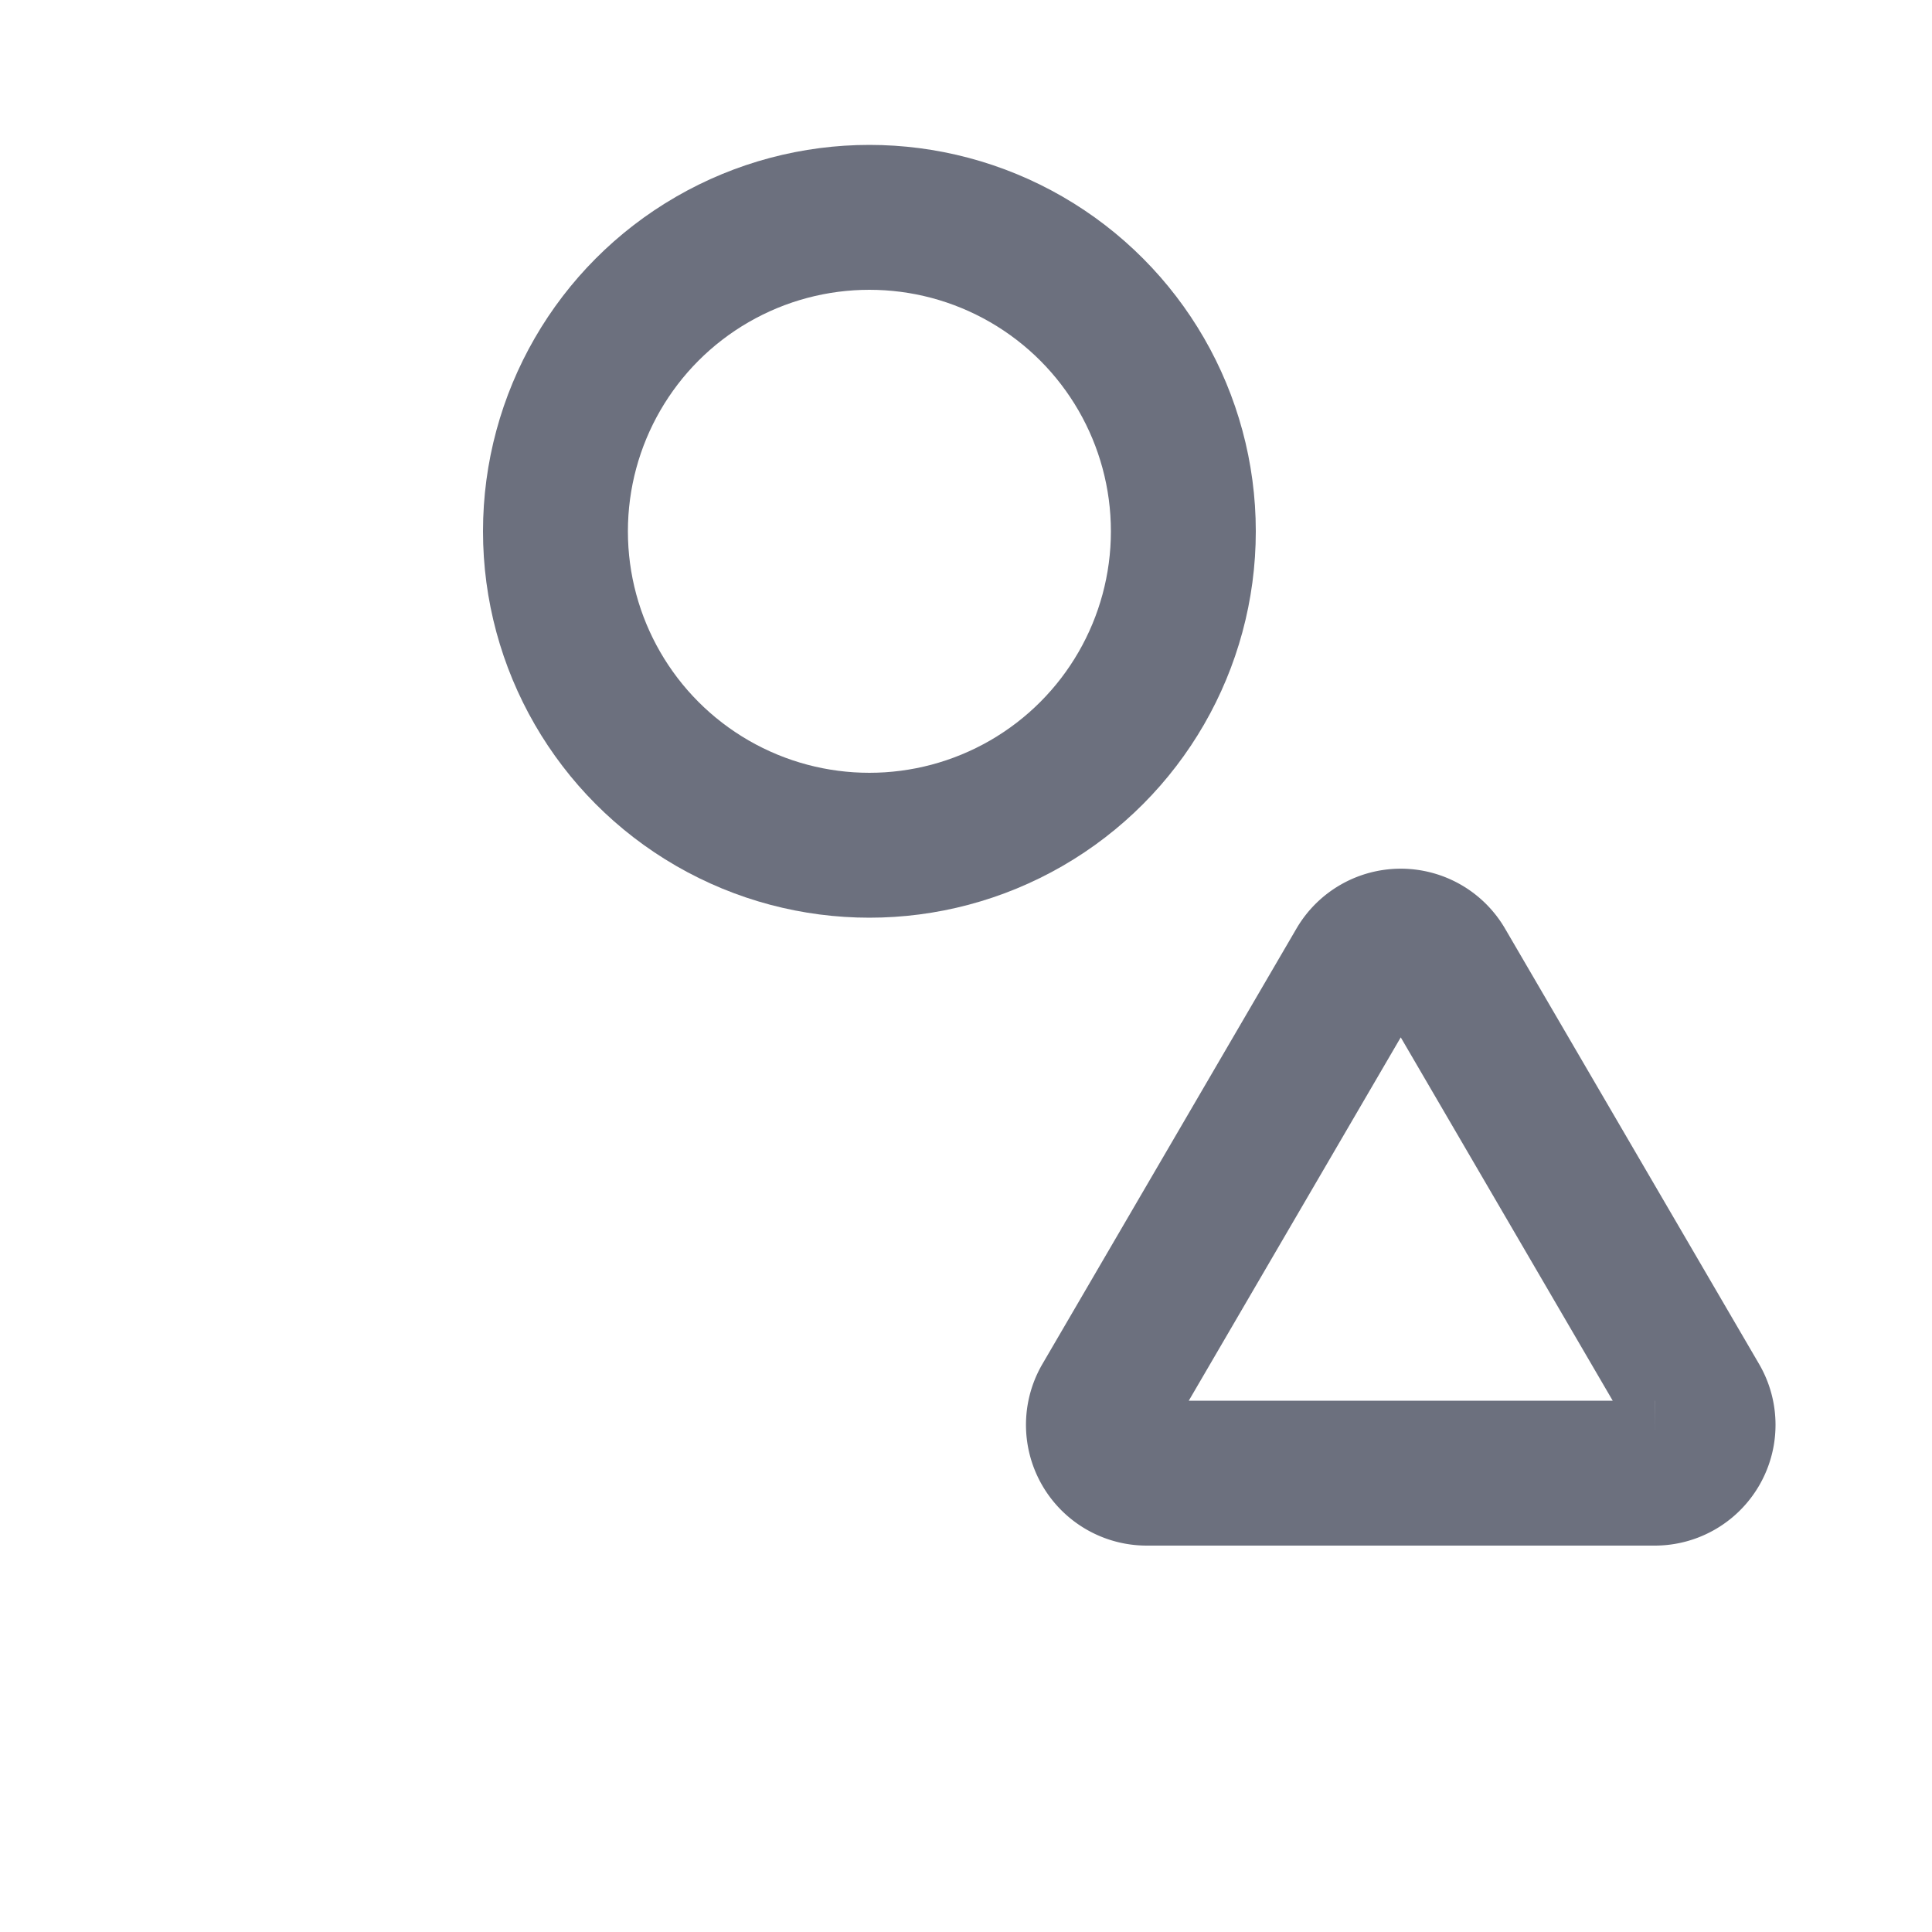 <svg width="20" height="20" viewBox="0 0 20 20" fill="none" xmlns="http://www.w3.org/2000/svg"><g clip-path="url(#clip0_3754_1890)"><circle cx="9" cy="5.5" r="3.25" stroke="#6C707E" stroke-width="1.5"/><mask id="a" fill="#fff"><rect x="2" y="11" width="7" height="7" rx=".5"/></mask><rect x="2" y="11" width="7" height="7" rx=".5" stroke="#6C707E" stroke-width="3" mask="url(#a)"/><path d="M17.13 15.25h-5.26a.5.5 0 0 1-.431-.752l2.63-4.508a.5.5 0 0 1 .863 0l2.63 4.508a.5.5 0 0 1-.433.752z" stroke="#6C707E" stroke-width="1.5"/></g><defs><clipPath id="clip0_3754_1890"><path fill="#fff" d="M0 0h20v20H0z"/></clipPath></defs></svg>